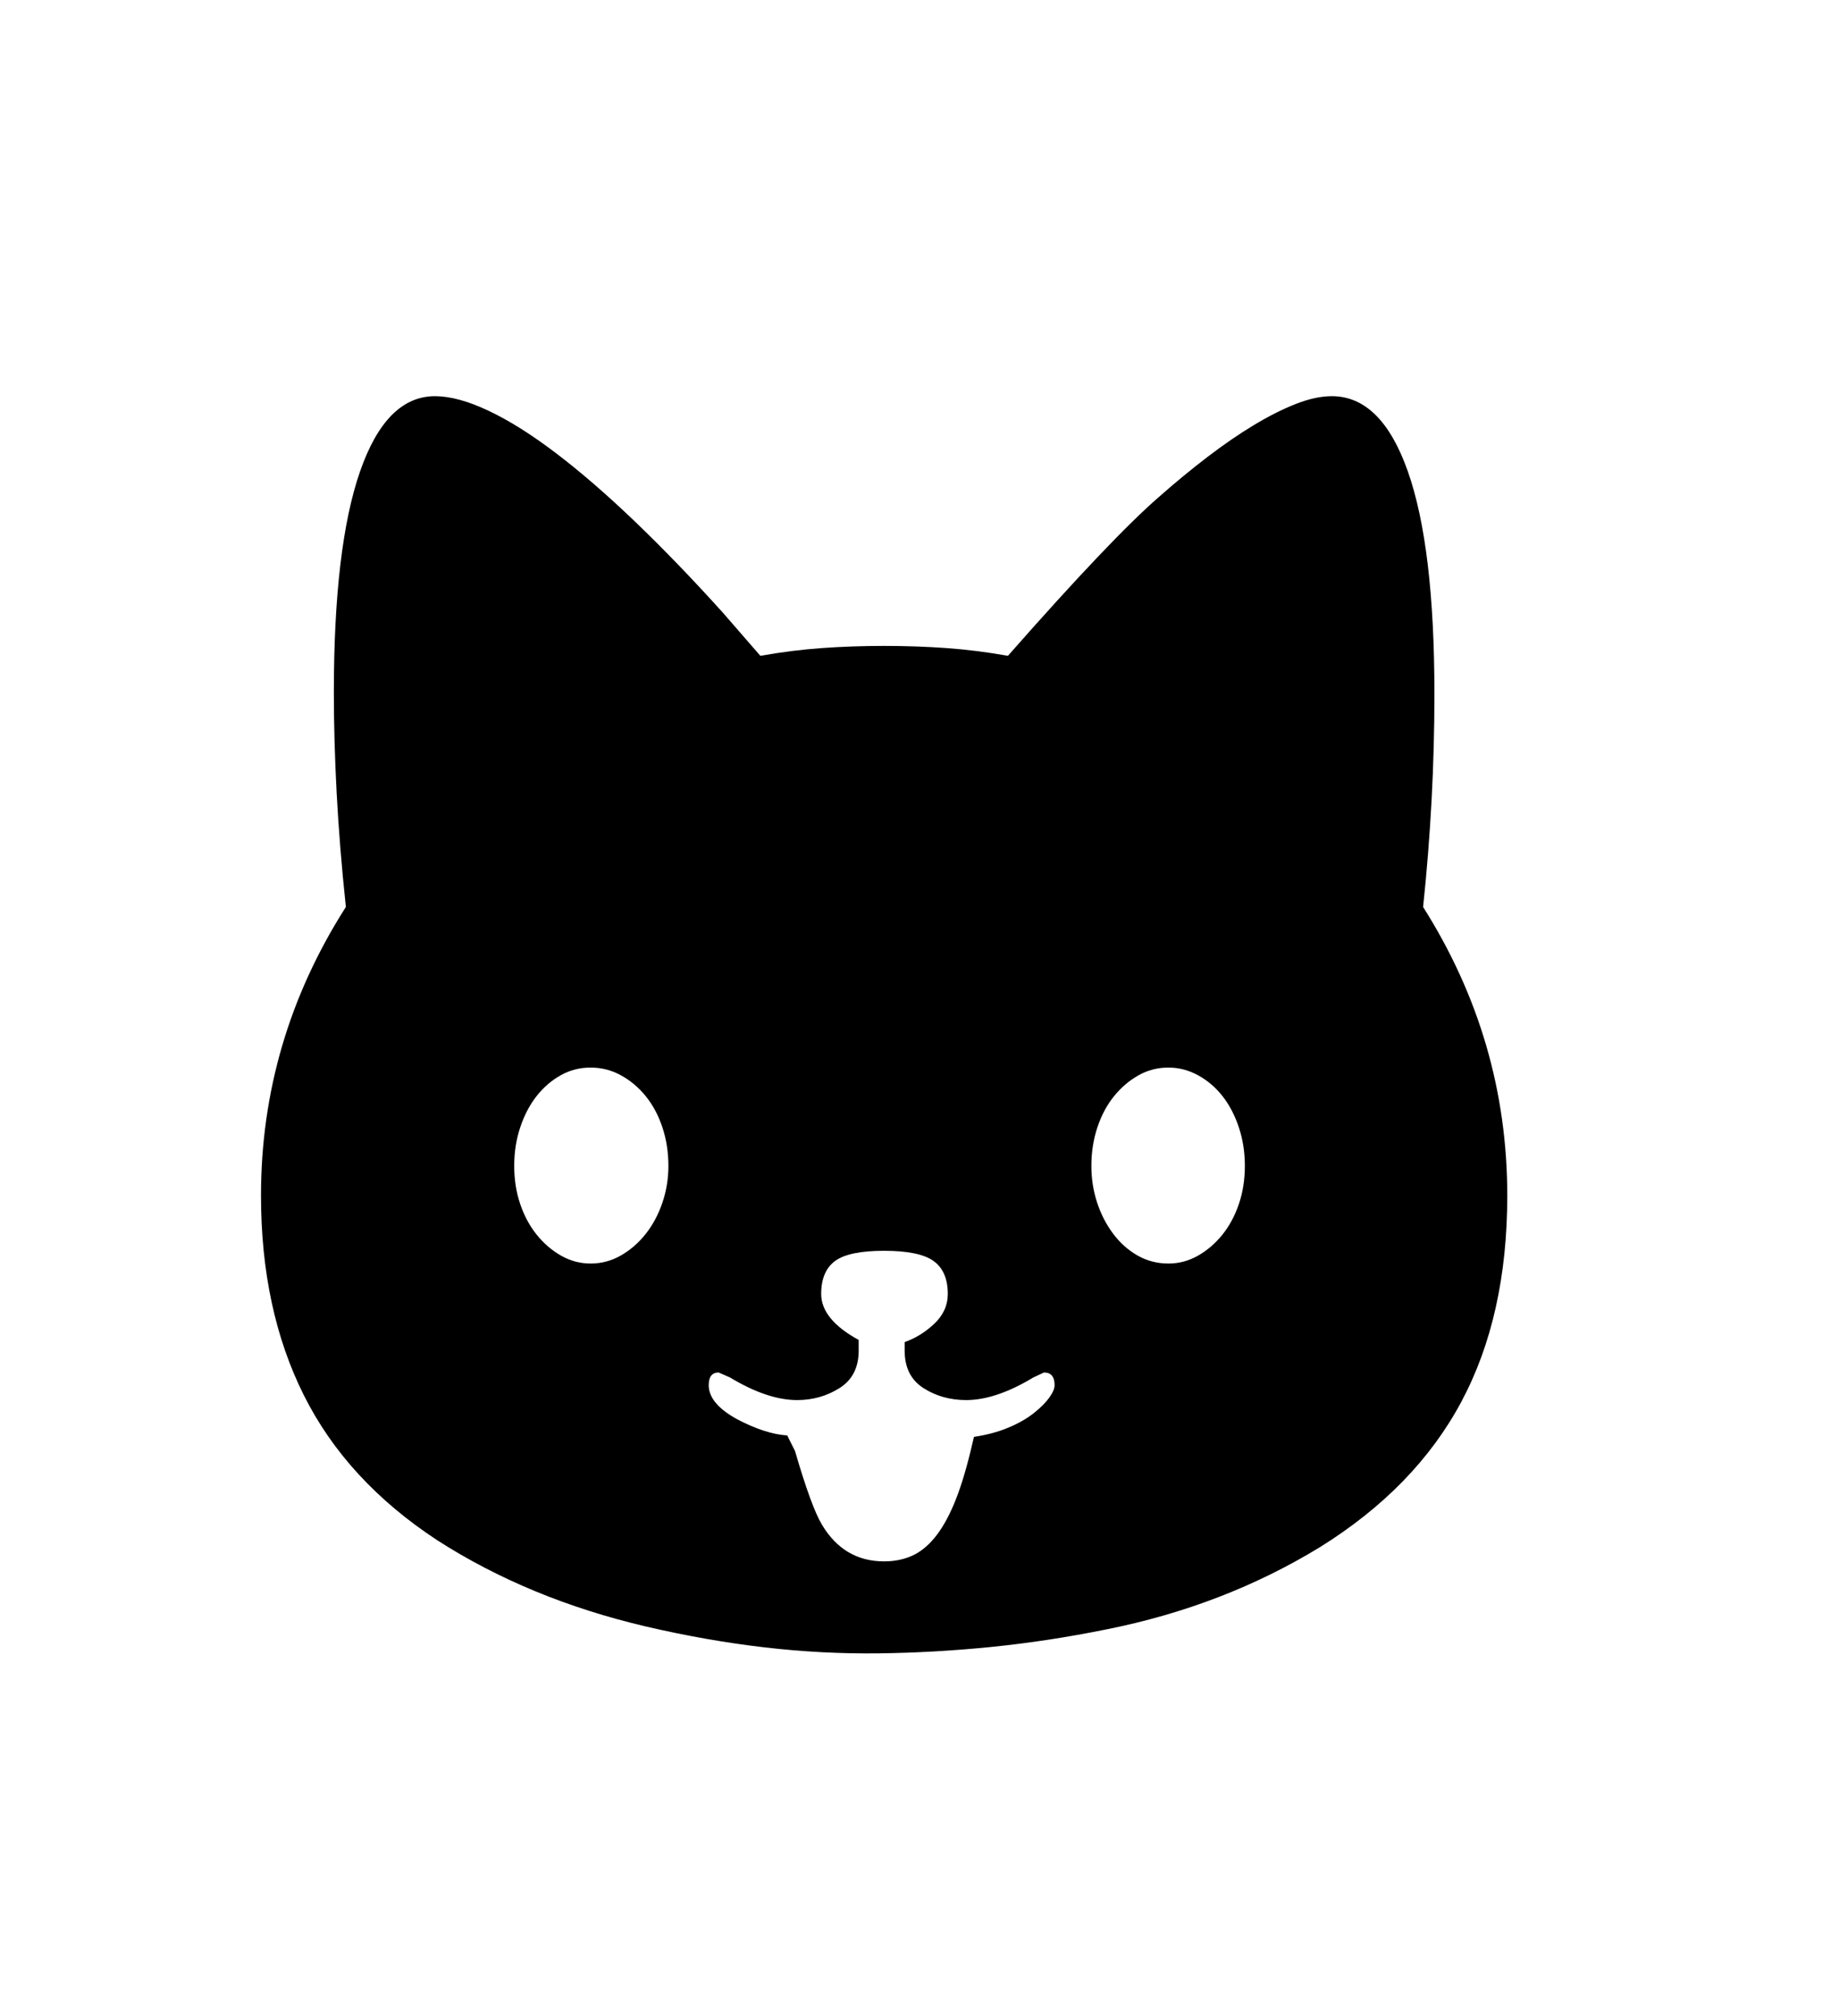 <svg xmlns="http://www.w3.org/2000/svg"
    viewBox="0 0 2600 2850">
  <!--
Digitized data copyright © 2011, Google Corporation.
Android is a trademark of Google and may be registered in certain jurisdictions.
Licensed under the Apache License, Version 2.0
http://www.apache.org/licenses/LICENSE-2.0
  -->
<path d="M1652 1786L1652 1786Q1674 1786 1693.5 1775 1713 1764 1728 1745.5 1743 1727 1751.5 1702 1760 1677 1760 1648L1760 1648Q1760 1619 1751.5 1593.5 1743 1568 1728.5 1549.5 1714 1531 1694 1520 1674 1509 1652 1509L1652 1509Q1629 1509 1609.5 1520 1590 1531 1575 1549.5 1560 1568 1551.5 1593.5 1543 1619 1543 1648L1543 1648Q1543 1675 1551 1699.5 1559 1724 1573.5 1743.5 1588 1763 1608 1774.5 1628 1786 1652 1786ZM835 1786L835 1786Q858 1786 878 1774.5 898 1763 913 1744 928 1725 936.5 1700 945 1675 945 1648L945 1648Q945 1619 936.5 1593.5 928 1568 913 1549.5 898 1531 878 1520 858 1509 835 1509L835 1509Q812 1509 792.5 1520 773 1531 758.5 1549.5 744 1568 735.5 1593.5 727 1619 727 1648L727 1648Q727 1677 735.5 1702 744 1727 759 1745.5 774 1764 793.5 1775 813 1786 835 1786ZM1491 1958L1491 1958Q1491 1940 1476 1940L1476 1940 1461 1947Q1408 1979 1366 1979L1366 1979Q1332 1979 1305.5 1962 1279 1945 1279 1909L1279 1909 1279 1897Q1302 1889 1321 1871 1340 1853 1340 1829L1340 1829Q1340 1797 1320 1782.5 1300 1768 1250 1768L1250 1768Q1200 1768 1180.5 1782.5 1161 1797 1161 1829L1161 1829Q1161 1865 1214 1894L1214 1894 1214 1909Q1214 1945 1187 1962 1160 1979 1127 1979L1127 1979Q1085 1979 1032 1947L1032 1947 1016 1940Q1002 1940 1002 1958L1002 1958Q1002 1984 1042 2006L1042 2006Q1082 2027 1113 2029L1113 2029 1124 2051Q1147 2130 1162 2155L1162 2155Q1193 2207 1250 2207L1250 2207Q1271 2207 1288.5 2199.5 1306 2192 1321 2174 1336 2156 1348.5 2126.5 1361 2097 1372 2052L1372 2052 1377 2031Q1404 2027 1425.5 2018 1447 2009 1461.5 1997.5 1476 1986 1483.5 1975.5 1491 1965 1491 1958ZM2012 1282L2012 1282Q2131 1470 2131 1690L2131 1690Q2131 1860 2066 1981.5 2001 2103 1866 2187L1866 2187Q1730 2270 1565 2303L1565 2303Q1481 2320 1401 2328 1321 2336 1243 2337L1243 2337Q1162 2338 1080.5 2328.5 999 2319 913 2299L913 2299Q747 2260 618 2177L618 2177Q490 2093 429.5 1972 369 1851 369 1690L369 1690Q369 1470 489 1282L489 1282Q480 1197 476 1121.5 472 1046 472 979L472 979Q472 773 509 666.5 546 560 615 560L615 560Q647 560 690.5 580.5 734 601 786 640.5 838 680 897.5 737 957 794 1022 866L1022 866 1075 927Q1120 919 1162.5 916 1205 913 1250 913L1250 913Q1295 913 1337.5 916 1380 919 1425 927L1425 927Q1572 760 1639 702L1639 702Q1673 672 1707 646 1741 620 1772.5 601 1804 582 1832 571 1860 560 1883 560L1883 560Q1953 560 1990.5 666.5 2028 773 2028 981L2028 981Q2028 1056 2024 1131 2020 1206 2012 1282Z"/>
</svg>